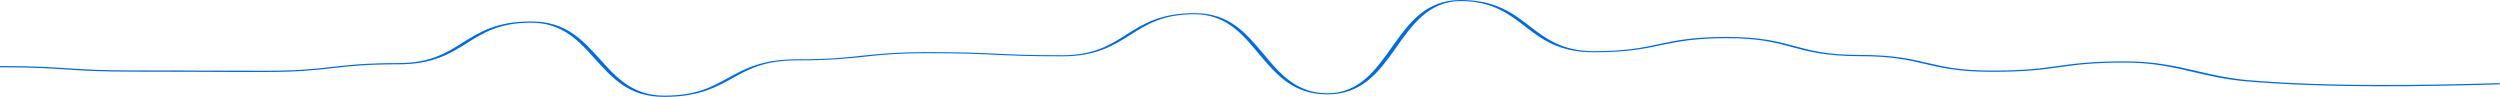 <svg width="1600" height="62" viewBox="0 0 1600 62" fill="none" xmlns="http://www.w3.org/2000/svg">
<path d="M425.011 62C402.661 62 392.372 50.381 381.02 37.961C370.732 26.443 360.089 14.523 339.867 14.523C319.645 14.523 309.357 20.934 298.714 27.645C288.071 34.355 277.073 41.166 255.078 41.166C234.146 41.166 223.858 42.368 213.215 43.57C202.572 44.772 191.574 46.074 170.288 46.074C149.002 46.074 138.359 46.074 127.716 45.974C117.428 45.974 106.43 45.874 85.144 45.874C63.858 45.874 52.86 45.173 42.217 44.472C31.929 43.771 20.931 43.069 0 43.069V42.268C21.286 42.268 32.284 42.969 42.927 43.67C53.215 44.372 64.213 45.073 85.144 45.073C106.43 45.073 117.073 45.073 127.716 45.173C138.004 45.173 149.002 45.273 170.288 45.273C191.22 45.273 201.508 44.071 212.151 42.869C222.794 41.667 233.792 40.365 255.078 40.365C275.299 40.365 285.588 33.955 296.231 27.244C306.874 20.533 317.871 13.722 339.867 13.722C362.217 13.722 372.506 25.341 383.858 37.761C394.146 49.279 404.789 61.199 425.011 61.199C445.588 61.199 455.521 55.69 466.164 49.78C476.807 43.971 487.805 37.961 509.8 37.961C530.732 37.961 541.02 36.859 551.663 35.657C562.306 34.556 573.304 33.354 594.59 33.354C615.876 33.354 626.874 33.855 637.517 34.355C647.805 34.856 658.803 35.357 679.734 35.357C699.956 35.357 710.244 28.947 720.887 22.136C731.53 15.425 742.528 8.414 764.523 8.414C786.874 8.414 797.162 21.034 808.514 34.355C818.803 46.775 829.446 59.696 849.667 59.696C869.889 59.696 880.532 44.672 890.82 30.149C901.818 14.624 912.461 0 934.812 0C957.162 0 968.16 8.414 978.803 16.627C989.091 24.54 999.734 32.753 1019.96 32.753C1040.89 32.753 1050.82 30.549 1061.82 28.246C1072.46 25.942 1083.46 23.638 1105.1 23.638C1126.74 23.638 1138.09 26.643 1148.74 29.548C1159.38 32.452 1169.67 35.157 1190.24 35.157C1211.88 35.157 1222.88 37.761 1233.53 40.265C1244.17 42.769 1254.46 45.173 1275.03 45.173C1295.96 45.173 1306.25 43.771 1316.9 42.268C1327.54 40.766 1338.54 39.263 1360.18 39.263C1379.33 39.263 1392.82 42.468 1405.94 45.473C1415.88 47.777 1426.16 50.181 1438.58 51.283C1490.73 55.79 1555.65 54.488 1599.65 53.186L1600 53.987C1555.65 55.289 1490.38 56.591 1437.87 52.084C1424.75 50.982 1414.46 48.578 1404.17 46.175C1390.69 43.069 1378.27 40.065 1360.18 40.065C1339.25 40.065 1328.96 41.467 1318.31 42.969C1307.67 44.472 1296.67 45.974 1275.03 45.974C1253.39 45.974 1242.39 43.37 1231.75 40.866C1221.11 38.362 1210.82 35.958 1190.24 35.958C1168.6 35.958 1157.25 32.953 1146.61 30.049C1135.96 27.144 1125.68 24.439 1105.1 24.439C1084.17 24.439 1074.24 26.643 1063.24 28.846C1052.59 31.15 1041.6 33.454 1019.96 33.454C997.605 33.454 986.608 25.04 975.965 16.827C965.676 8.914 955.033 0.701 934.812 0.701C914.59 0.701 903.947 15.725 893.659 30.249C882.661 45.774 872.018 60.397 849.667 60.397C827.317 60.397 817.029 47.777 805.676 34.456C795.388 22.035 784.745 9.115 764.523 9.115C744.302 9.115 734.013 15.525 723.37 22.336C712.727 29.047 701.729 36.058 679.734 36.058C658.448 36.058 647.45 35.557 636.807 35.056C626.519 34.556 615.521 34.055 594.59 34.055C573.659 34.055 563.37 35.157 552.727 36.359C542.084 37.46 531.086 38.662 509.8 38.662C489.224 38.662 479.29 44.171 468.647 50.081C458.004 55.99 447.007 62 425.011 62Z" fill="#006BE6"/>
</svg>
